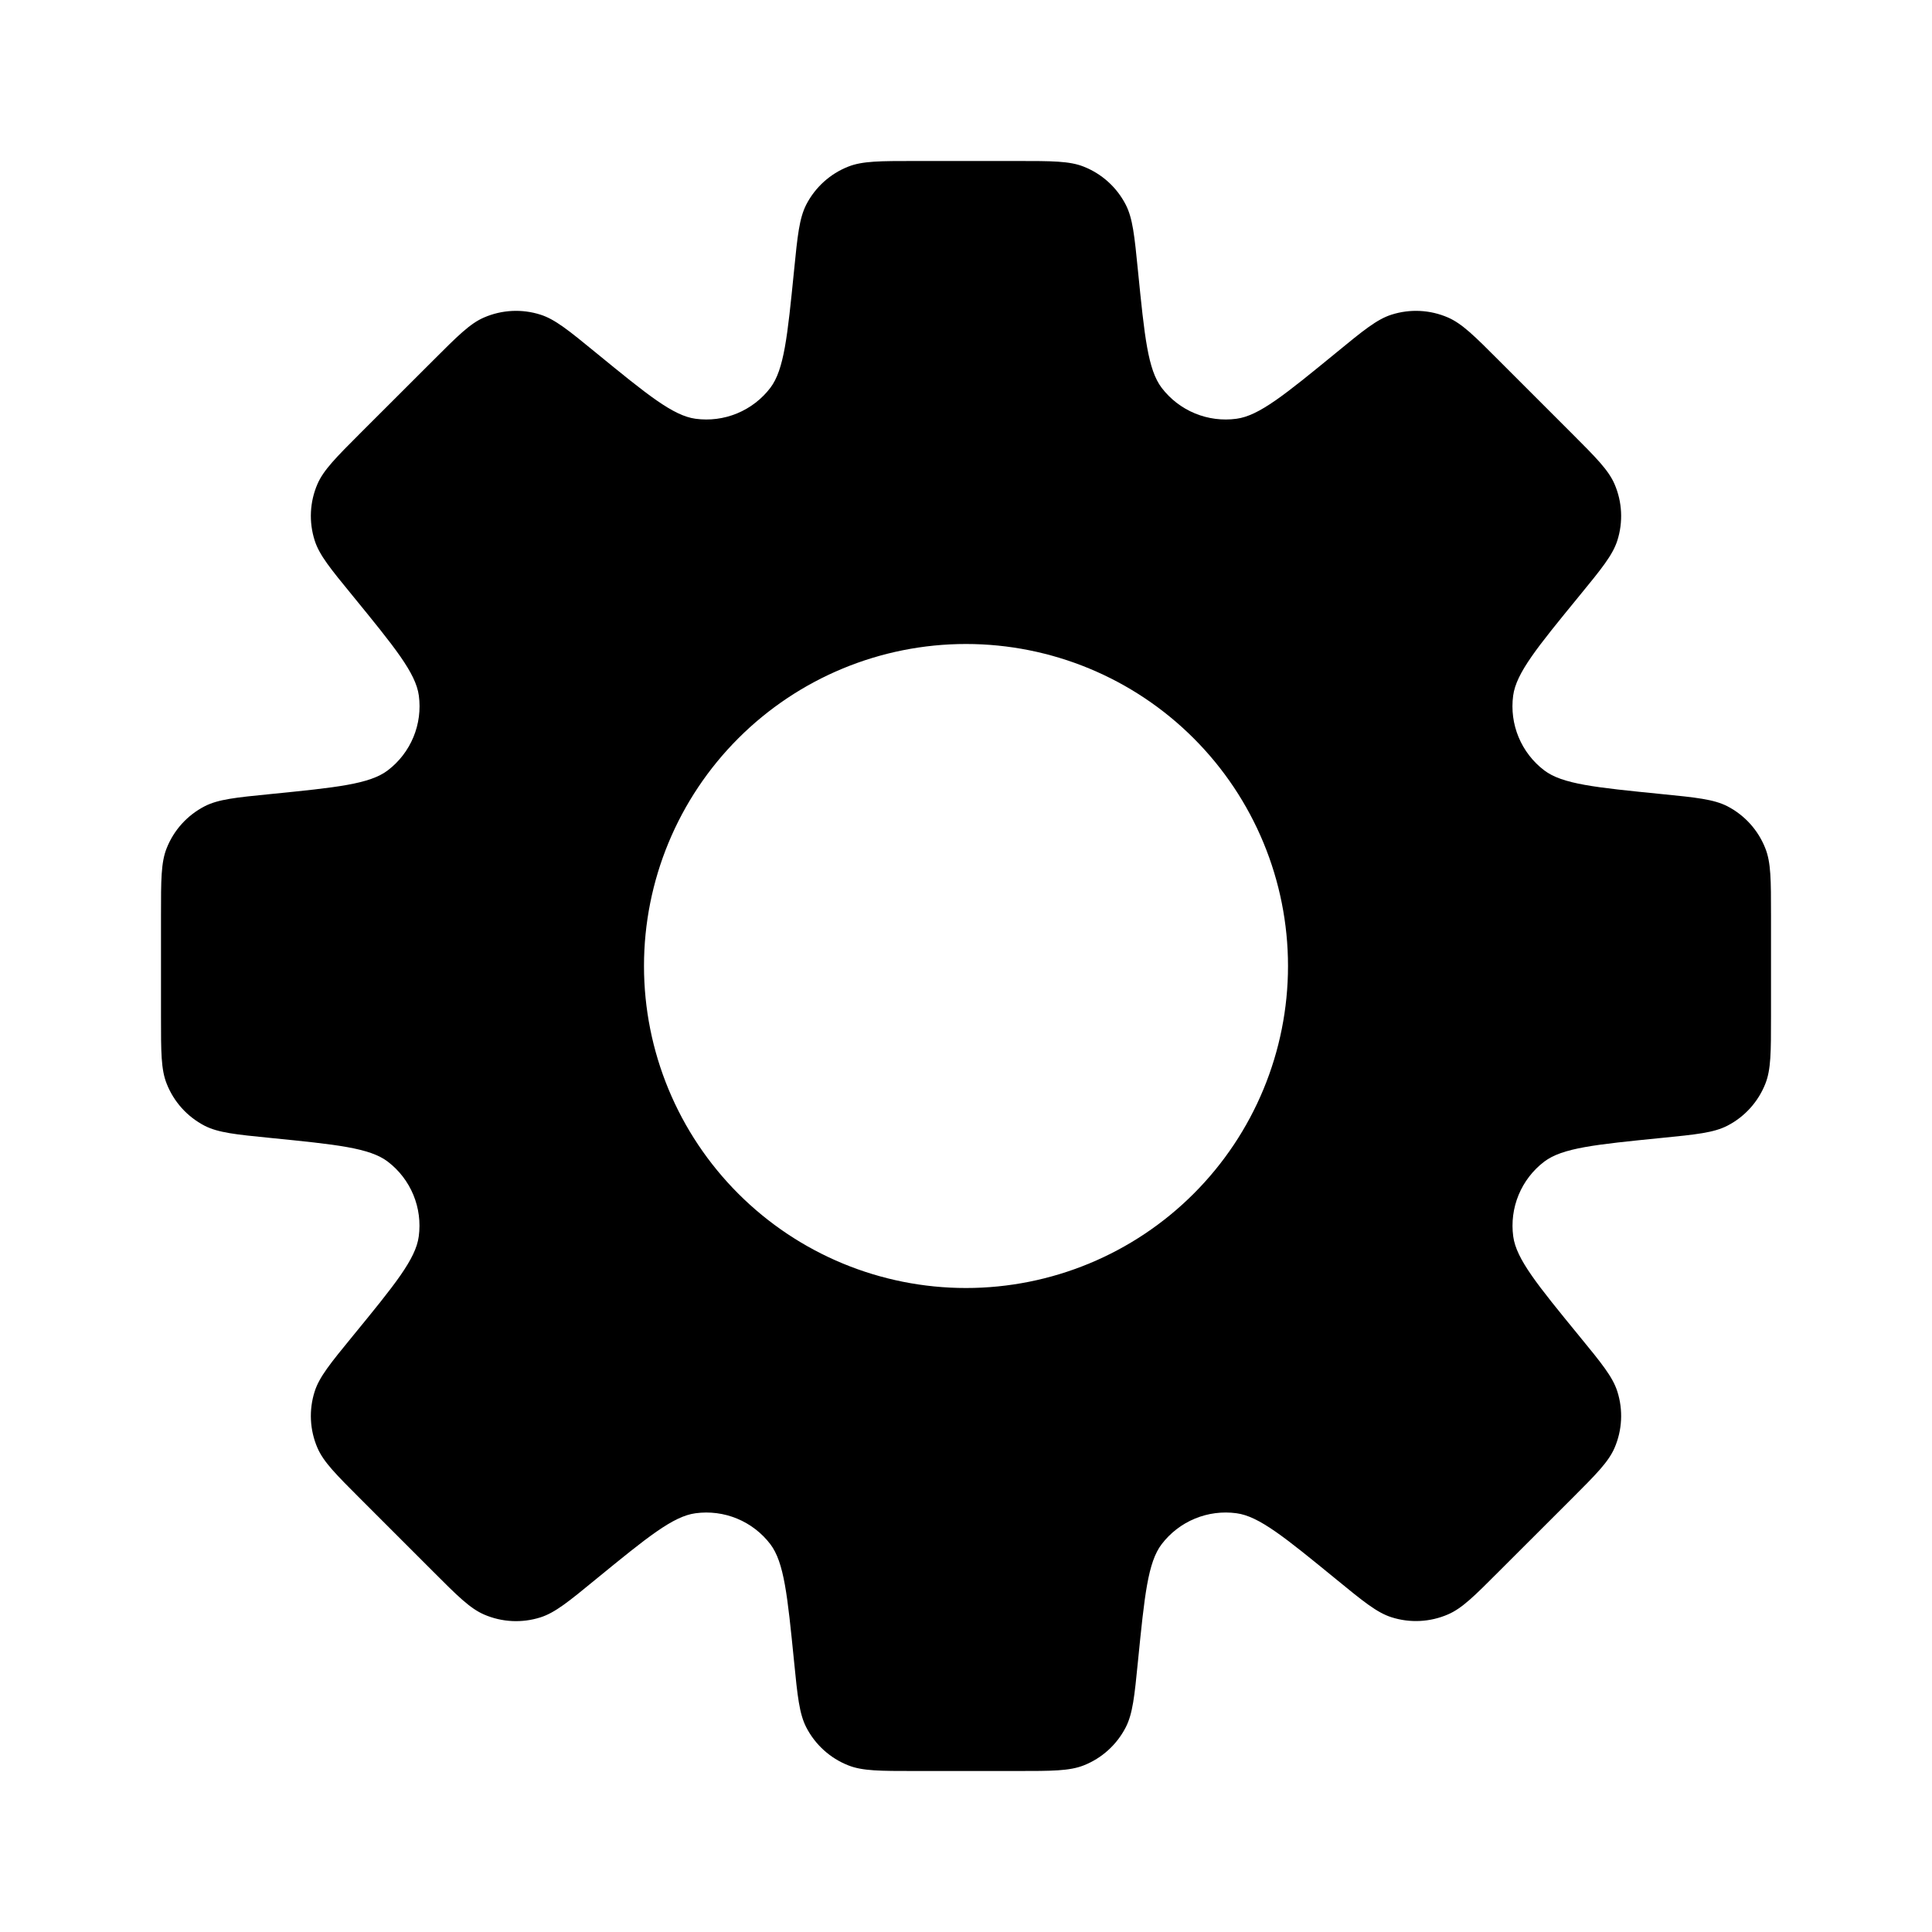 <svg width="100" height="100" viewBox="0 0 100 100" fill="none" xmlns="http://www.w3.org/2000/svg">
<path fill-rule="evenodd" clip-rule="evenodd" d="M58.267 10.592C58.629 11.296 58.721 12.2 58.9 14.008C59.242 17.425 59.413 19.133 60.129 20.075C60.576 20.66 61.169 21.116 61.849 21.397C62.529 21.678 63.271 21.774 64 21.675C65.167 21.521 66.5 20.433 69.158 18.258C70.562 17.104 71.267 16.529 72.021 16.288C72.981 15.981 74.021 16.032 74.946 16.433C75.675 16.75 76.321 17.392 77.6 18.675L81.325 22.4C82.608 23.683 83.25 24.325 83.567 25.054C83.968 25.979 84.019 27.019 83.713 27.979C83.471 28.733 82.896 29.438 81.746 30.842C79.567 33.504 78.479 34.833 78.321 36.004C78.223 36.733 78.32 37.474 78.602 38.154C78.884 38.833 79.34 39.425 79.925 39.871C80.862 40.587 82.575 40.758 85.996 41.1C87.8 41.279 88.704 41.371 89.412 41.733C90.306 42.197 91.002 42.968 91.371 43.904C91.667 44.642 91.667 45.55 91.667 47.367V52.633C91.667 54.45 91.667 55.358 91.375 56.092C91.005 57.031 90.306 57.804 89.408 58.267C88.704 58.629 87.8 58.721 85.992 58.9C82.575 59.242 80.867 59.413 79.925 60.129C79.34 60.576 78.884 61.169 78.603 61.849C78.322 62.529 78.226 63.271 78.325 64C78.483 65.167 79.571 66.5 81.746 69.158C82.896 70.562 83.471 71.263 83.713 72.021C84.019 72.981 83.968 74.021 83.567 74.946C83.25 75.675 82.608 76.317 81.325 77.6L77.6 81.321C76.317 82.608 75.675 83.25 74.946 83.562C74.021 83.963 72.981 84.015 72.021 83.708C71.267 83.467 70.562 82.892 69.158 81.742C66.496 79.567 65.167 78.479 64 78.325C63.271 78.226 62.529 78.322 61.849 78.603C61.169 78.884 60.576 79.34 60.129 79.925C59.413 80.862 59.242 82.571 58.9 85.992C58.721 87.8 58.629 88.704 58.267 89.408C57.805 90.305 57.034 91.004 56.096 91.375C55.358 91.667 54.45 91.667 52.633 91.667H47.367C45.55 91.667 44.642 91.667 43.908 91.375C42.969 91.005 42.196 90.306 41.733 89.408C41.371 88.704 41.279 87.8 41.1 85.992C40.758 82.575 40.587 80.867 39.871 79.925C39.425 79.341 38.832 78.885 38.153 78.604C37.474 78.323 36.733 78.227 36.004 78.325C34.833 78.479 33.504 79.567 30.842 81.742C29.438 82.896 28.733 83.471 27.979 83.713C27.019 84.019 25.979 83.968 25.054 83.567C24.325 83.25 23.679 82.608 22.4 81.325L18.675 77.6C17.392 76.317 16.75 75.675 16.433 74.946C16.032 74.021 15.981 72.981 16.288 72.021C16.529 71.267 17.104 70.562 18.254 69.158C20.433 66.496 21.521 65.167 21.675 63.996C21.773 63.267 21.677 62.526 21.396 61.847C21.115 61.168 20.659 60.575 20.075 60.129C19.137 59.413 17.425 59.242 14.004 58.9C12.2 58.721 11.296 58.629 10.588 58.267C9.694 57.803 8.998 57.032 8.629 56.096C8.333 55.358 8.333 54.45 8.333 52.633V47.367C8.333 45.55 8.333 44.642 8.625 43.908C8.995 42.969 9.694 42.196 10.592 41.733C11.296 41.371 12.2 41.279 14.008 41.1C17.425 40.758 19.137 40.587 20.075 39.871C20.66 39.425 21.116 38.833 21.398 38.154C21.68 37.474 21.777 36.733 21.679 36.004C21.521 34.833 20.429 33.504 18.254 30.837C17.104 29.433 16.529 28.733 16.288 27.975C15.981 27.015 16.032 25.975 16.433 25.05C16.75 24.325 17.392 23.679 18.675 22.396L22.4 18.675C23.683 17.392 24.325 16.746 25.054 16.433C25.979 16.032 27.019 15.981 27.979 16.288C28.733 16.529 29.438 17.104 30.842 18.254C33.504 20.429 34.833 21.517 36 21.675C36.73 21.774 37.473 21.678 38.154 21.396C38.835 21.114 39.429 20.657 39.875 20.071C40.583 19.133 40.758 17.425 41.1 14.004C41.279 12.2 41.371 11.296 41.733 10.588C42.196 9.692 42.967 8.995 43.904 8.625C44.642 8.333 45.55 8.333 47.367 8.333H52.633C54.45 8.333 55.358 8.333 56.092 8.625C57.031 8.995 57.804 9.694 58.267 10.592ZM50 66.667C54.42 66.667 58.66 64.911 61.785 61.785C64.911 58.66 66.667 54.42 66.667 50C66.667 45.58 64.911 41.34 61.785 38.215C58.66 35.089 54.42 33.333 50 33.333C45.58 33.333 41.34 35.089 38.215 38.215C35.089 41.34 33.333 45.58 33.333 50C33.333 54.42 35.089 58.66 38.215 61.785C41.34 64.911 45.58 66.667 50 66.667Z" fill="black"/>
</svg>
